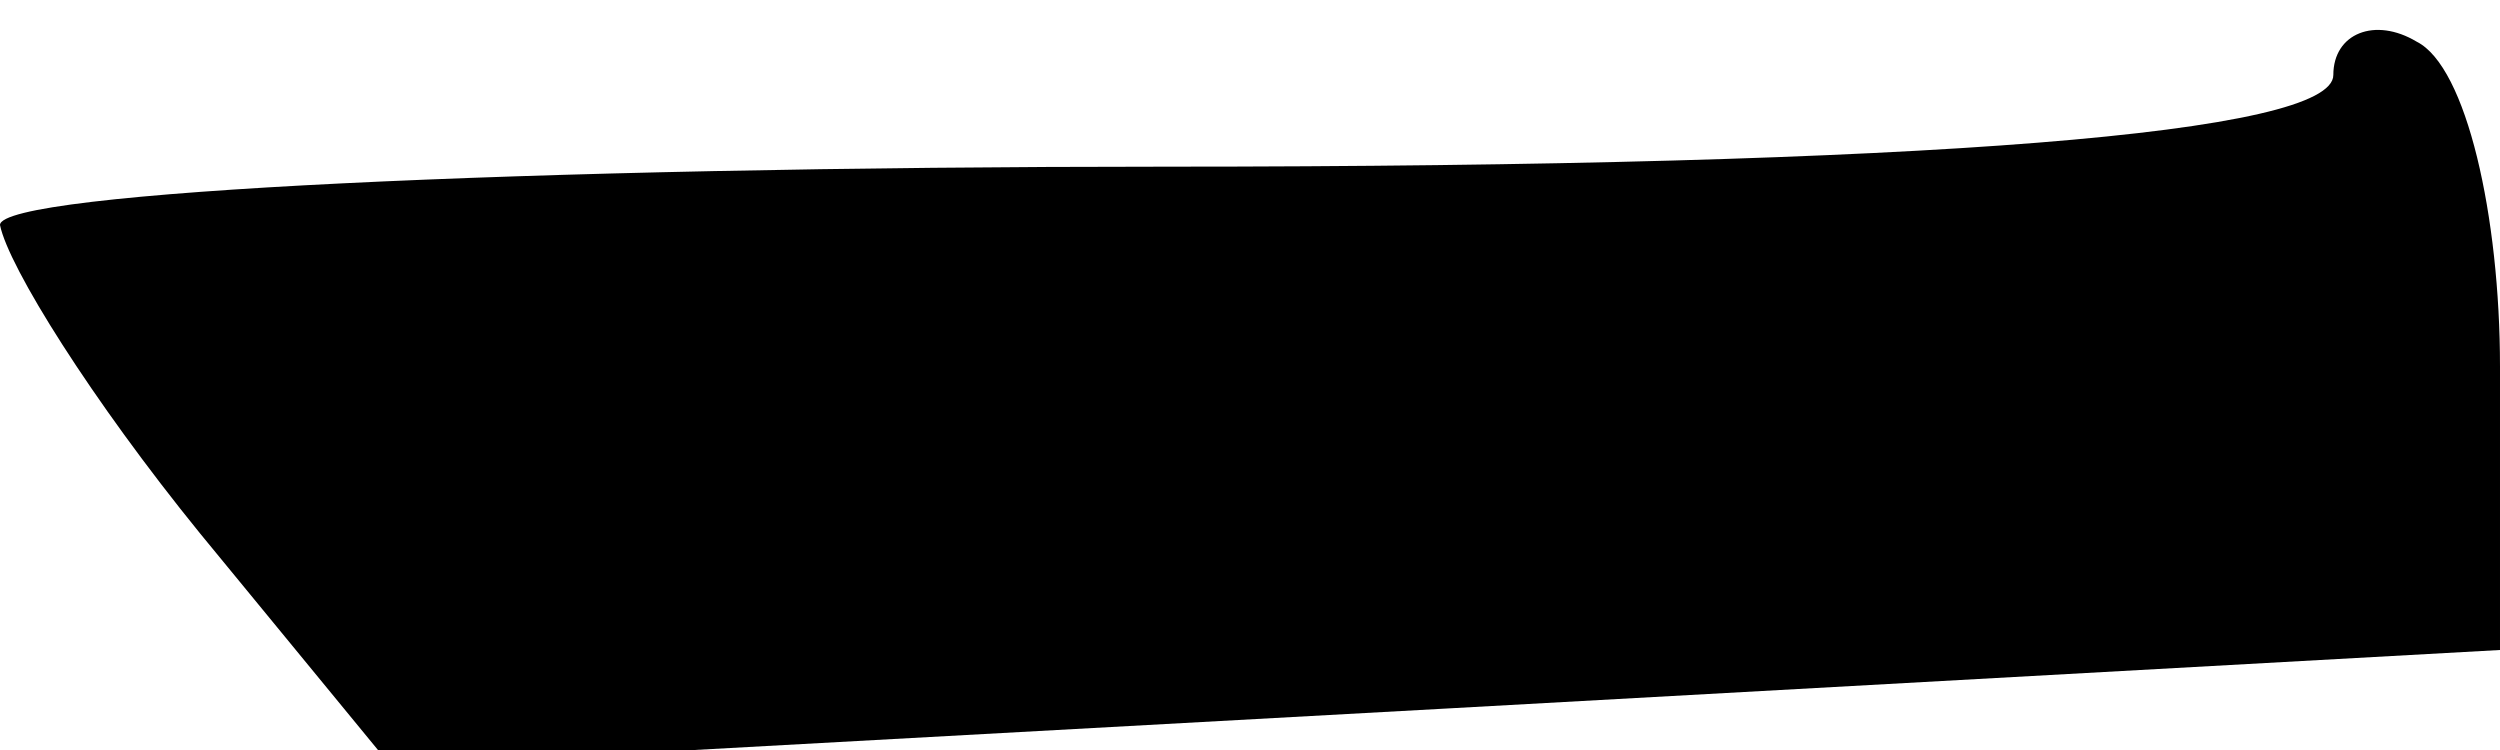 <?xml version="1.0" standalone="no"?>
<!DOCTYPE svg PUBLIC "-//W3C//DTD SVG 20010904//EN"
 "http://www.w3.org/TR/2001/REC-SVG-20010904/DTD/svg10.dtd">
<svg version="1.0" xmlns="http://www.w3.org/2000/svg"
 width="30pt" height="9pt" viewBox="0 0 30 9"
 preserveAspectRatio="xMidYMid meet">
<g transform="translate(0,9) scale(0.1,-0.1)"
fill="#000000" stroke="none">
<path fill="#000000" stroke="none" d="M280 81 c0 -7 -48 -11 -140 -11 -77 0
-140 -3 -140 -7 1 -5 11 -21 24 -37 l23 -28 127 7 126 7 0 34 c0 18 -4 36 -10
39 -5 3 -10 1 -10 -4z"/>
</g>
</svg>
